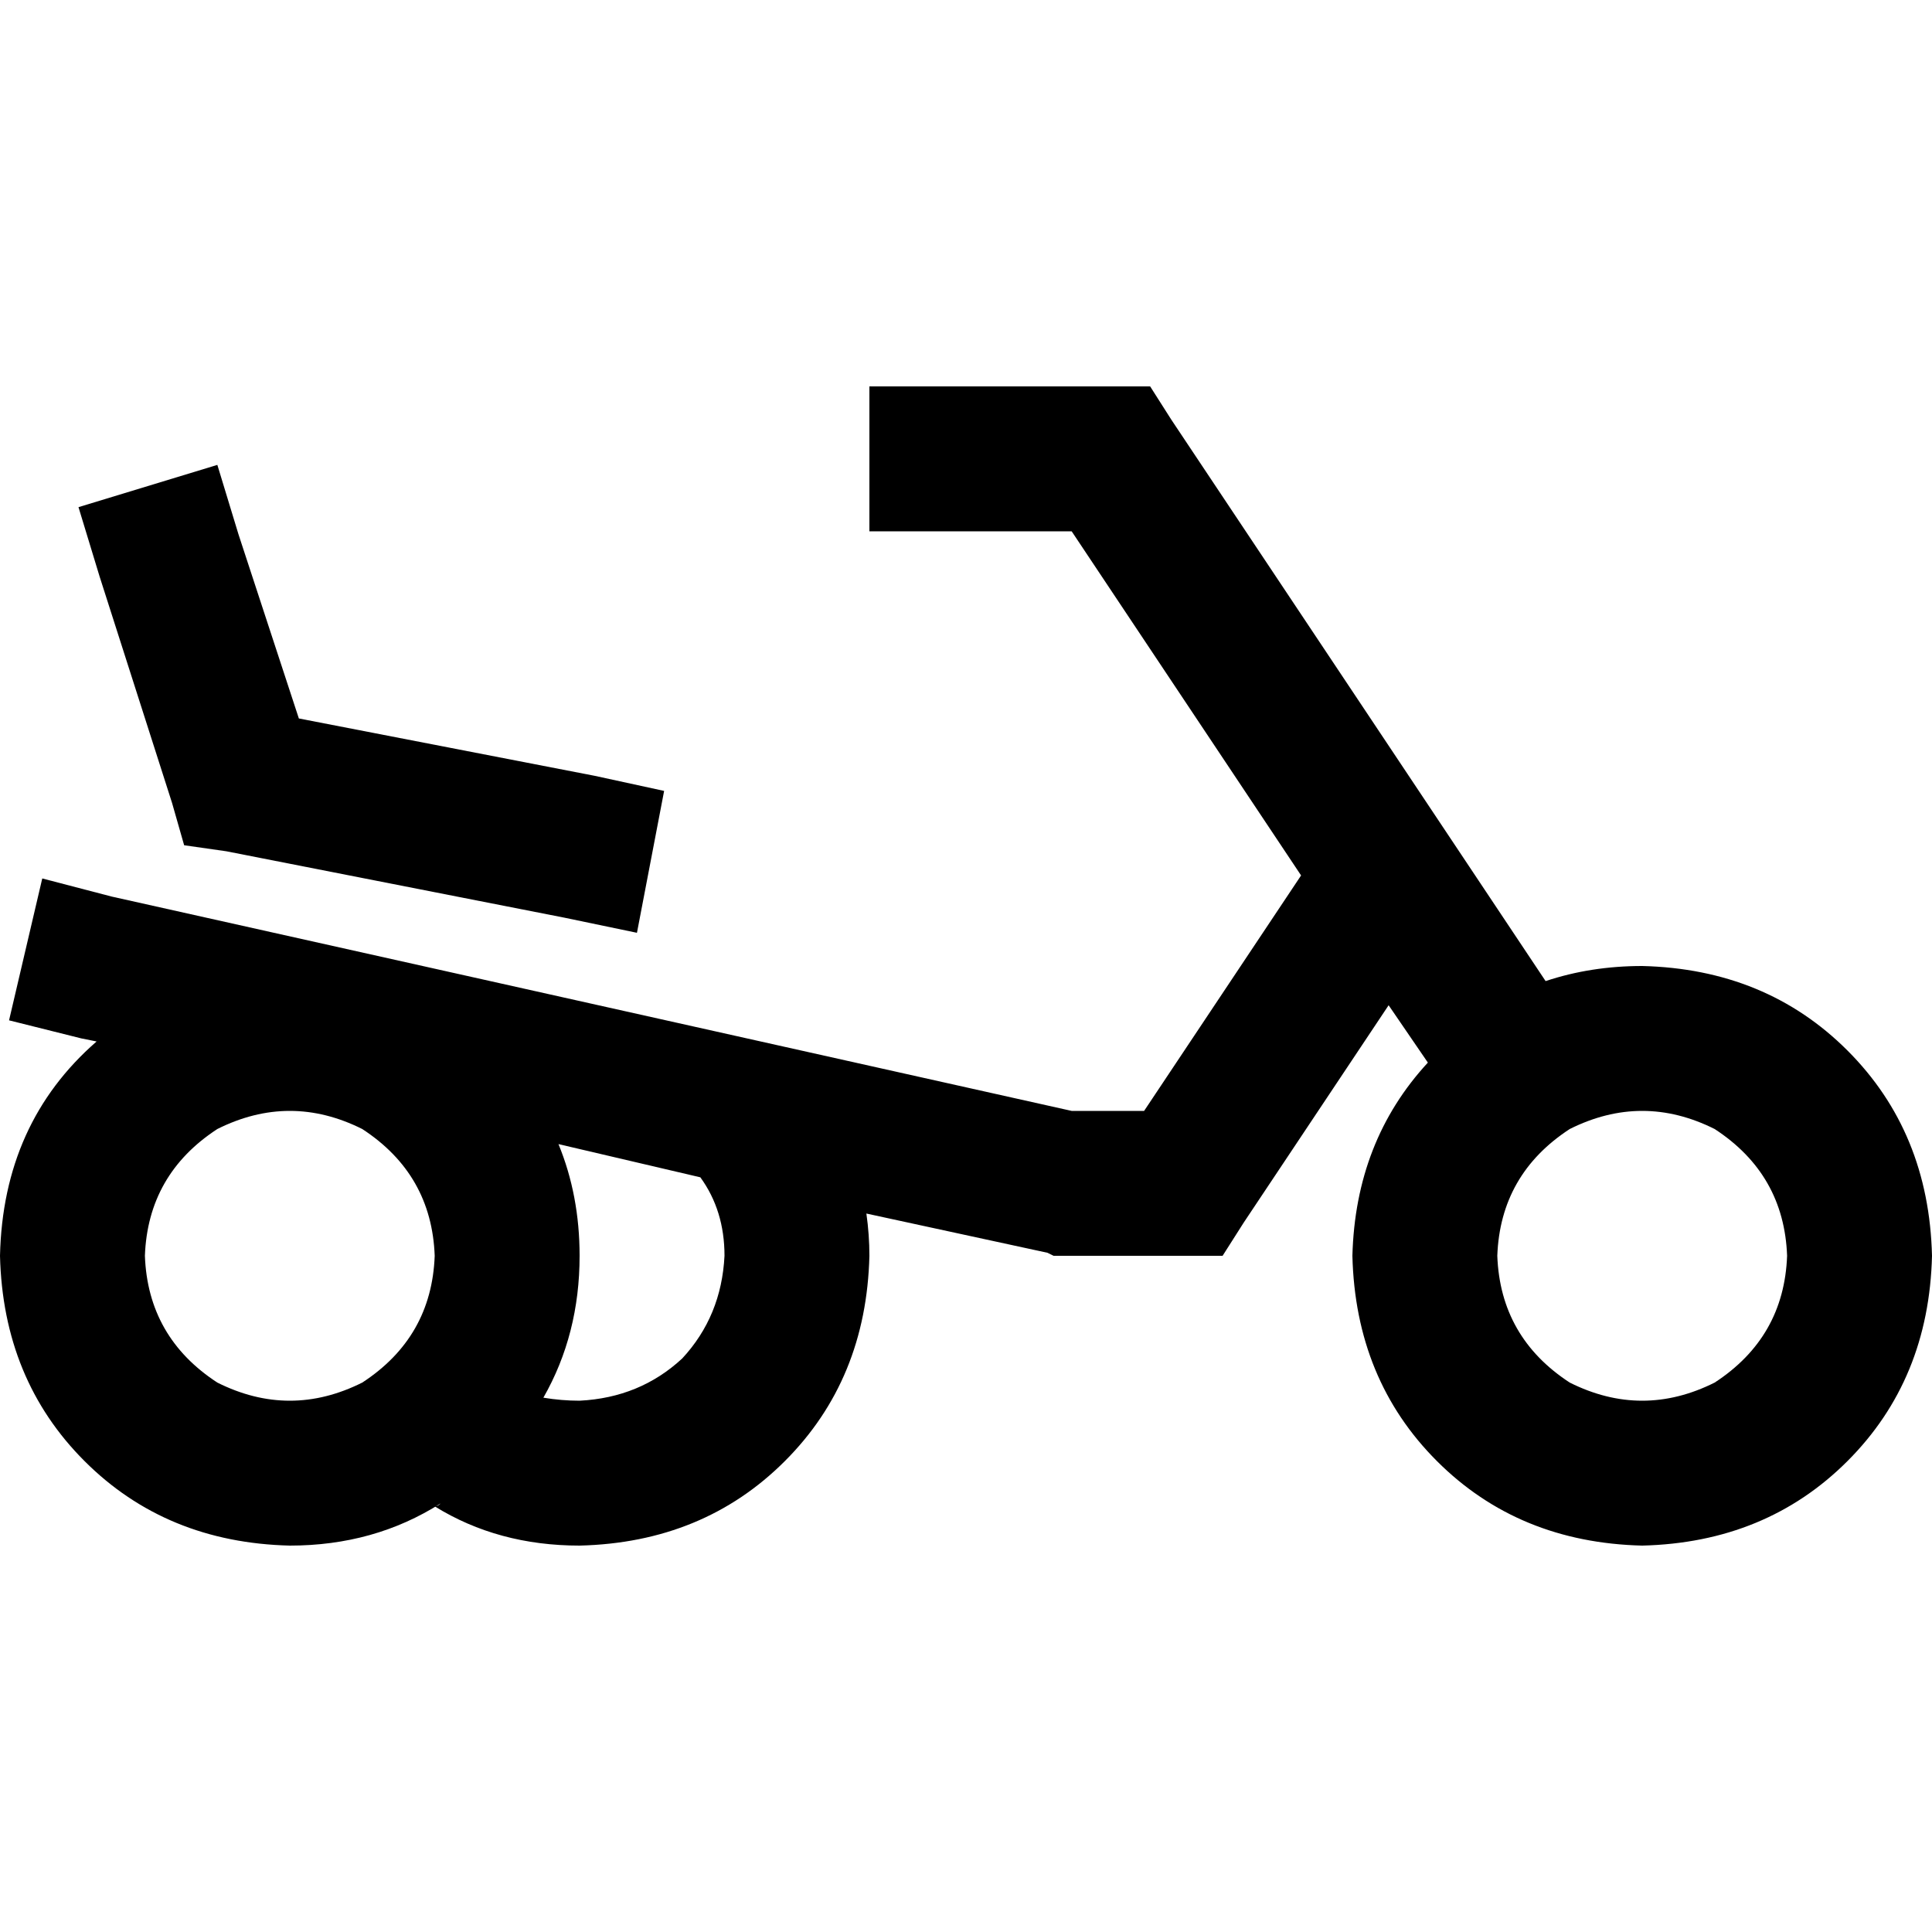 <svg xmlns="http://www.w3.org/2000/svg" viewBox="0 0 512 512">
  <path d="M 230.4 102.4 L 249.6 102.4 L 294.4 102.4 L 304.8 102.4 L 310.4 111.2 L 409.6 260 Q 421.6 256 435.2 256 Q 468 256.8 489.6 278.4 Q 511.2 300 512 332.8 Q 511.2 365.6 489.6 387.2 Q 468 408.8 435.2 409.6 Q 402.4 408.8 380.8 387.2 Q 359.2 365.6 358.4 332.8 Q 359.2 302.4 378.4 281.6 L 368 266.4 L 329.6 324 L 324 332.8 L 313.6 332.8 L 281.6 332.8 L 279.2 332.8 L 277.6 332 L 229.6 321.6 Q 230.4 327.2 230.4 332.8 Q 229.6 365.6 208 387.2 Q 186.4 408.8 153.6 409.6 Q 132 409.6 115.2 399.2 Q 116 399.2 116.8 398.4 Q 99.2 409.6 76.8 409.6 Q 44 408.8 22.4 387.2 Q 0.8 365.6 0 332.8 Q 0.8 297.6 25.6 276 L 21.6 275.2 L 2.4 270.4 L 11.2 232.8 L 29.6 237.6 L 284 294.4 L 303.2 294.4 L 344.8 232 L 284 140.8 L 249.6 140.8 L 230.4 140.8 L 230.4 102.4 L 230.4 102.4 Z M 148 303.2 Q 153.6 316.8 153.6 332.8 Q 153.6 353.6 144 370.4 Q 148.8 371.2 153.6 371.2 Q 169.6 370.4 180.8 360 Q 191.2 348.8 192 332.8 Q 192 320.8 185.6 312 L 148 303.2 L 148 303.2 Z M 57.6 123.2 L 63.2 141.6 L 79.2 190.4 L 157.6 205.6 L 176 209.6 L 168.8 247.2 L 149.6 243.2 L 60 225.6 L 48.8 224 L 45.6 212.8 L 26.4 152.8 L 20.8 134.4 L 57.6 123.2 L 57.6 123.2 Z M 115.2 332.8 Q 114.4 311.2 96 299.2 Q 76.8 289.6 57.6 299.2 Q 39.2 311.2 38.4 332.8 Q 39.2 354.4 57.6 366.4 Q 76.8 376 96 366.4 Q 114.4 354.4 115.2 332.8 L 115.2 332.8 Z M 473.6 332.8 Q 472.8 311.2 454.4 299.2 Q 435.2 289.6 416 299.2 Q 397.6 311.2 396.8 332.8 Q 397.6 354.4 416 366.4 Q 435.2 376 454.4 366.4 Q 472.8 354.4 473.6 332.8 L 473.6 332.8 Z" />
</svg>